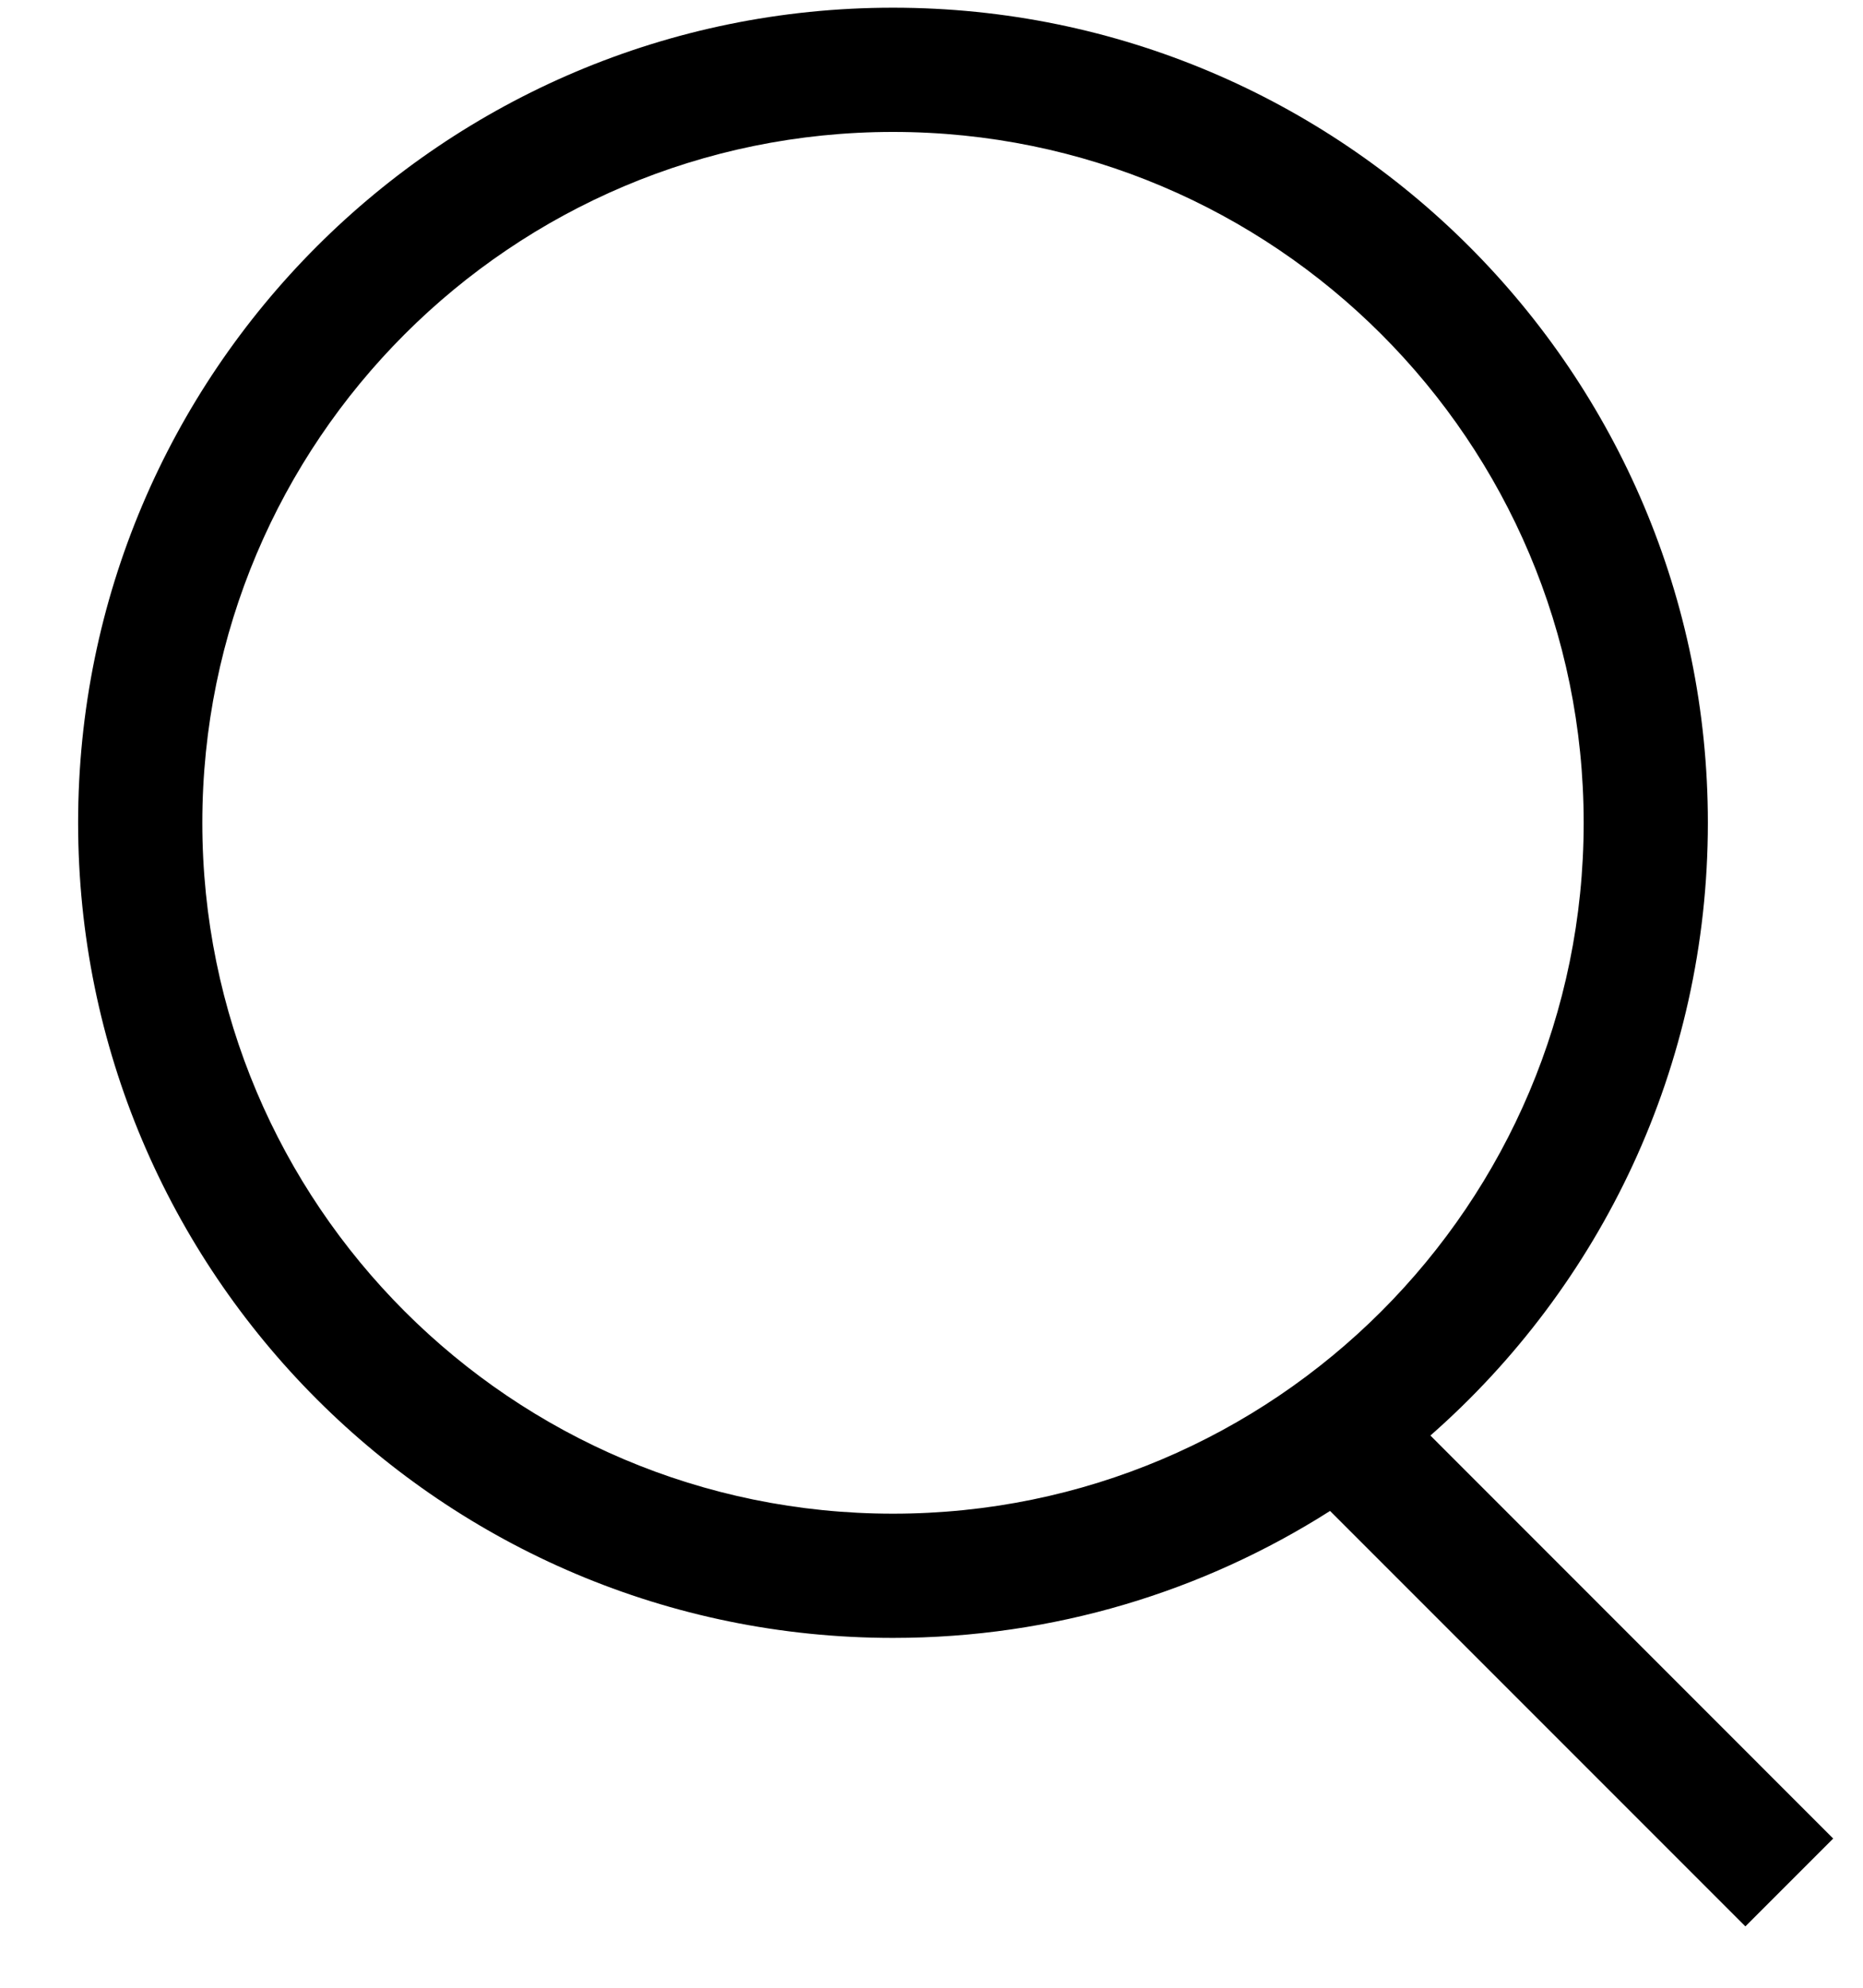 <svg width="15" height="16" viewBox="0 0 15 16" fill="none" xmlns="http://www.w3.org/2000/svg">
<path fill-rule="evenodd" clip-rule="evenodd" d="M12.751 6.623C12.751 9.694 10.261 12.184 7.19 12.184C4.119 12.184 1.629 9.694 1.629 6.623C1.629 3.552 4.119 1.062 7.19 1.062C10.261 1.062 12.751 3.552 12.751 6.623ZM10.709 12.162C9.692 12.809 8.485 13.184 7.19 13.184C3.566 13.184 0.629 10.247 0.629 6.623C0.629 3 3.566 0.062 7.19 0.062C10.813 0.062 13.751 3 13.751 6.623C13.751 8.589 12.886 10.353 11.517 11.555L14.76 14.799L14.053 15.506L10.709 12.162Z" fill="black"/>
</svg>
